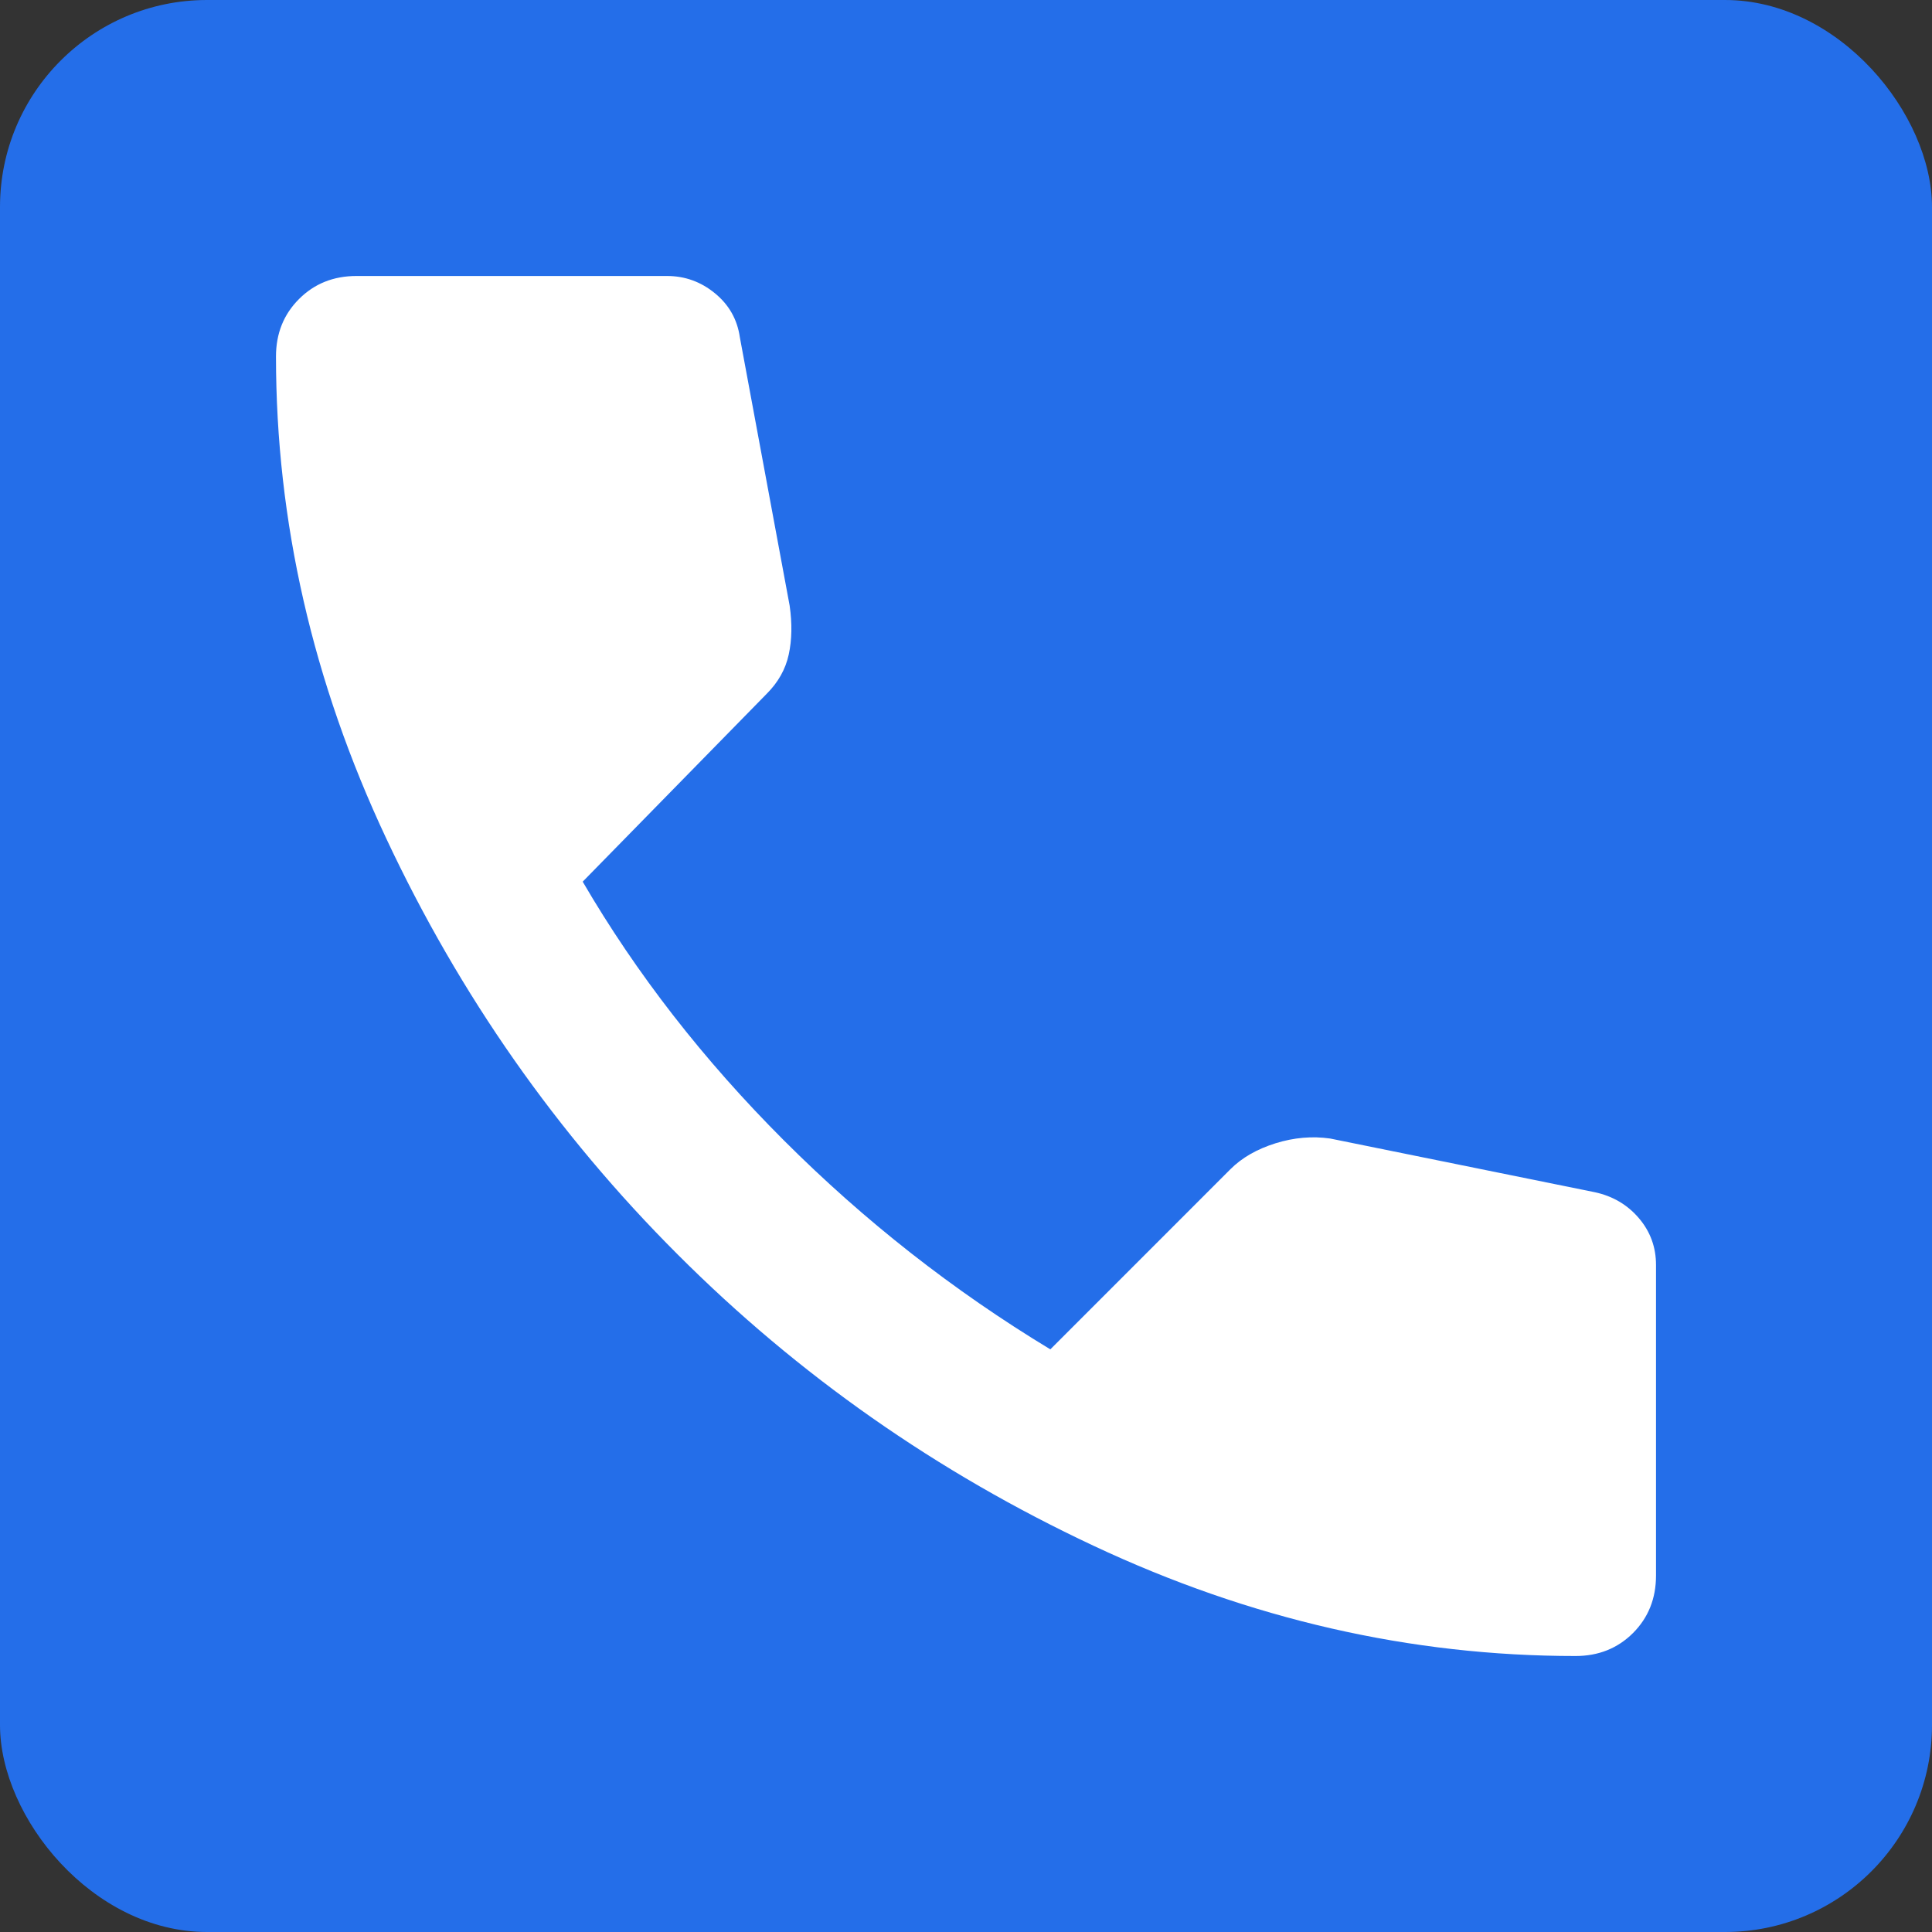 <svg width="40" height="40" viewBox="0 0 40 40" fill="none" xmlns="http://www.w3.org/2000/svg">
<rect x="0" y="0" width="40" height="40" fill="#333333" stroke="none"/>
<rect width="40" height="40" rx="4.286" fill="#246EE9"/>
<path d="M32.619 34.286C29.206 34.286 25.88 33.525 22.64 32.003C19.398 30.483 16.528 28.472 14.029 25.971C11.528 23.472 9.518 20.602 7.997 17.36C6.475 14.12 5.714 10.794 5.714 7.381C5.714 6.905 5.873 6.508 6.191 6.191C6.508 5.873 6.905 5.714 7.381 5.714H13.81C14.18 5.714 14.511 5.833 14.802 6.072C15.093 6.31 15.265 6.614 15.318 6.984L16.349 12.54C16.402 12.91 16.396 13.247 16.33 13.551C16.264 13.856 16.111 14.127 15.873 14.365L12.064 18.254C13.175 20.159 14.564 21.945 16.23 23.611C17.897 25.278 19.735 26.72 21.746 27.937L25.476 24.206C25.714 23.968 26.026 23.79 26.41 23.67C26.793 23.551 27.169 23.519 27.54 23.572L33.016 24.683C33.386 24.762 33.691 24.94 33.929 25.218C34.167 25.496 34.286 25.82 34.286 26.191V32.619C34.286 33.095 34.127 33.492 33.81 33.81C33.492 34.127 33.095 34.286 32.619 34.286Z" fill="white"/>
</svg>
